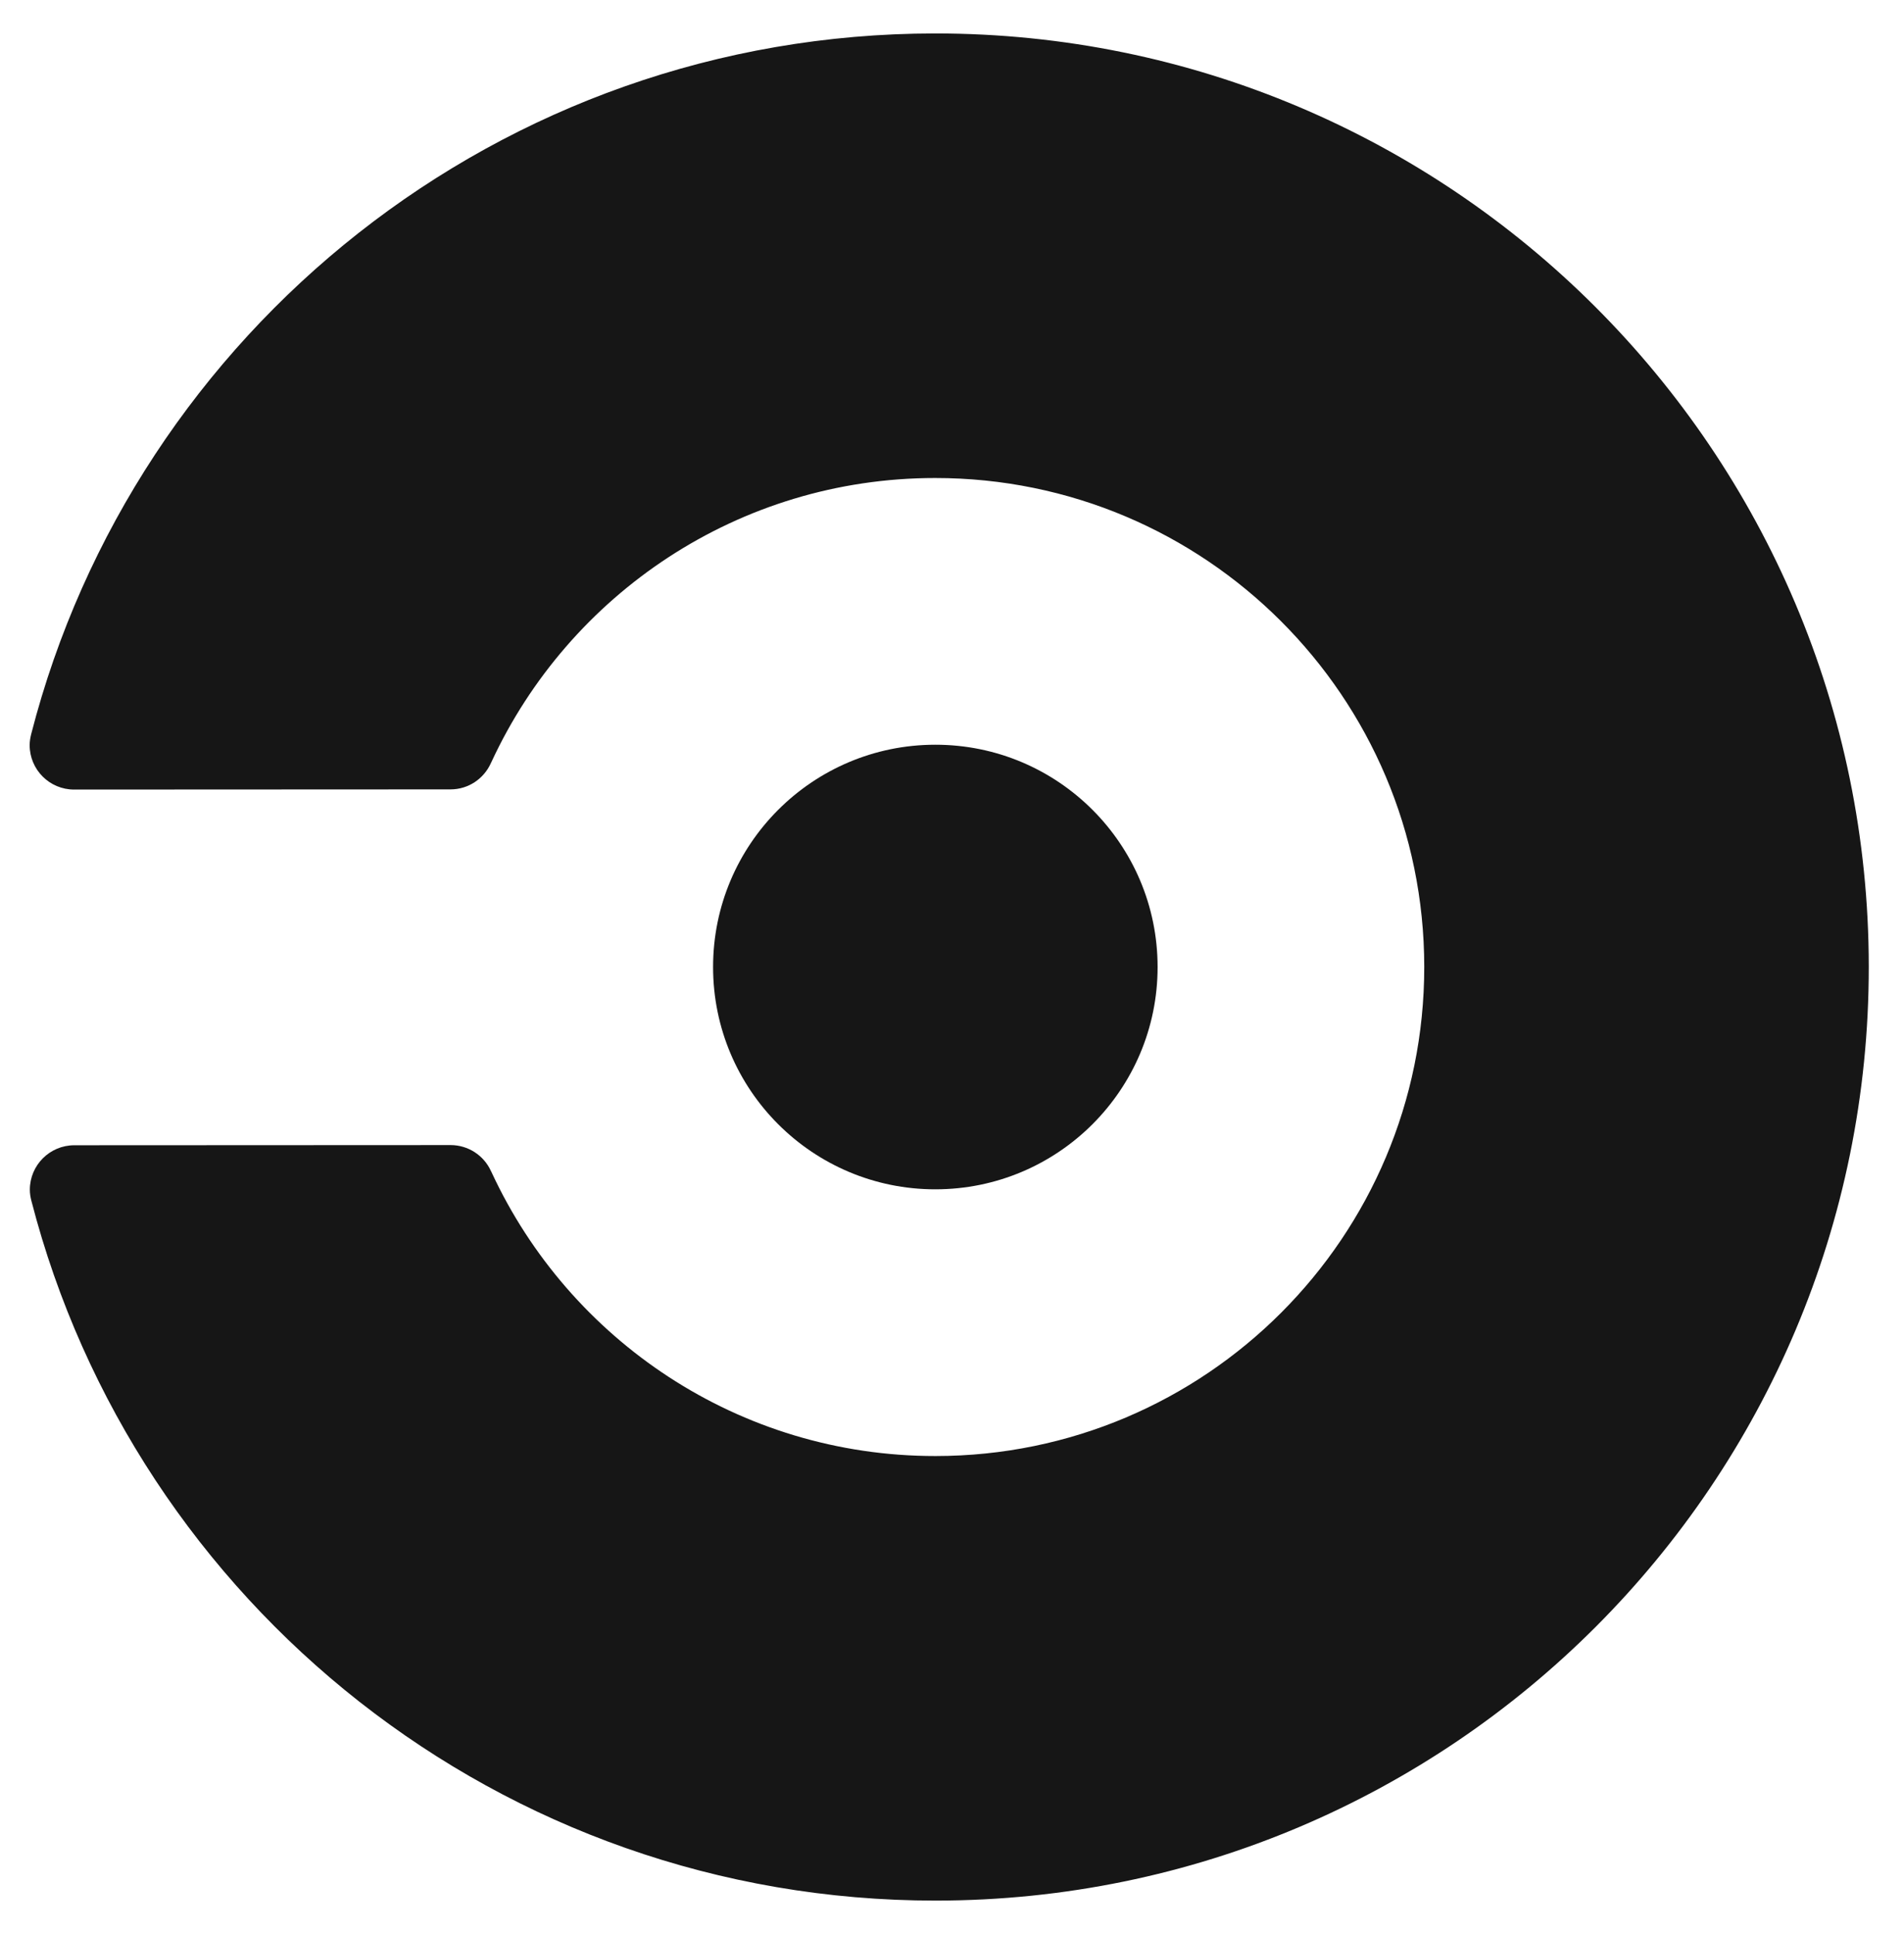 <svg width="64" height="65" viewBox="0 0 64 65" xmlns="http://www.w3.org/2000/svg" xmlns:xlink="http://www.w3.org/1999/xlink">
    <path id="Path" fill="#161616" stroke="none" d="M 38.911 32.497 C 38.913 36.623 35.569 39.969 31.443 39.971 C 27.317 39.973 23.971 36.63 23.969 32.503 C 23.967 28.377 27.311 25.031 31.437 25.029 C 35.563 25.027 38.909 28.371 38.911 32.497 Z"/>
    <path id="path1" fill="#161616" stroke="none" d="M 31.426 1.124 C 16.807 1.131 4.528 11.136 1.049 24.669 C 1.019 24.789 0.997 24.914 0.997 25.043 C 0.997 25.868 1.666 26.536 2.491 26.536 L 15.142 26.53 C 15.745 26.53 16.26 26.172 16.496 25.657 C 16.496 25.657 16.515 25.622 16.521 25.605 C 19.127 19.976 24.821 16.068 31.431 16.065 C 40.508 16.061 47.87 23.415 47.874 32.493 C 47.878 41.571 40.524 48.931 31.447 48.935 C 24.837 48.938 19.14 45.036 16.529 39.41 C 16.522 39.392 16.503 39.357 16.503 39.357 C 16.261 38.826 15.732 38.485 15.149 38.484 L 2.498 38.49 C 1.672 38.49 1.003 39.16 1.003 39.985 C 1.003 40.114 1.024 40.238 1.055 40.357 C 4.546 53.888 16.835 63.883 31.454 63.876 C 48.783 63.869 62.824 49.815 62.816 32.487 C 62.808 15.159 48.755 1.117 31.426 1.124 Z M 113.485 39.819 L 109.217 39.821 C 108.931 39.822 108.662 39.955 108.488 40.183 C 106.011 43.848 101.82 46.26 97.063 46.262 C 89.446 46.265 83.269 40.093 83.266 32.477 C 83.263 24.86 89.434 18.682 97.051 18.679 C 101.809 18.677 106.001 21.087 108.483 24.749 C 108.656 24.976 108.925 25.109 109.211 25.109 L 113.479 25.107 C 113.723 25.108 113.957 25.011 114.129 24.838 C 114.302 24.666 114.399 24.432 114.399 24.188 C 114.399 24.044 114.364 23.903 114.298 23.775 C 111.115 17.478 104.588 13.158 97.05 13.162 C 86.387 13.166 77.744 21.815 77.749 32.479 C 77.754 43.142 86.403 51.784 97.066 51.78 C 104.604 51.776 111.129 47.452 114.305 41.151 C 114.371 41.023 114.406 40.882 114.407 40.738 C 114.406 40.494 114.309 40.26 114.136 40.088 C 113.963 39.916 113.729 39.819 113.485 39.819 Z M 126.344 6.715 C 126.345 8.746 124.698 10.394 122.667 10.395 C 120.635 10.396 118.988 8.75 118.987 6.718 C 118.986 4.687 120.632 3.039 122.664 3.038 C 124.695 3.037 126.343 4.683 126.344 6.715 Z M 125.444 49.928 L 125.428 14.069 L 119.911 14.072 L 119.927 49.93 C 119.927 50.437 120.339 50.848 120.846 50.848 L 124.525 50.847 C 124.769 50.847 125.002 50.75 125.175 50.578 C 125.347 50.406 125.444 50.172 125.444 49.928 Z M 149.347 13.163 C 143.783 13.427 139.34 16.088 136.463 20.149 L 136.46 14.983 C 136.46 14.476 136.048 14.065 135.541 14.065 L 131.863 14.066 C 131.356 14.067 130.945 14.479 130.944 14.986 L 130.96 49.925 C 130.96 50.433 131.37 50.844 131.879 50.843 L 135.557 50.842 C 135.801 50.842 136.035 50.745 136.207 50.573 C 136.379 50.4 136.476 50.166 136.476 49.922 L 136.468 32.454 C 136.465 25.146 142.148 19.166 149.333 18.689 C 149.577 18.689 149.812 18.591 149.984 18.418 C 150.157 18.245 150.254 18.011 150.254 17.766 L 150.252 14.08 C 150.251 13.579 149.848 13.171 149.347 13.163 Z M 185.995 39.788 L 181.727 39.79 C 181.441 39.79 181.172 39.923 180.998 40.151 C 178.521 43.816 174.33 46.228 169.574 46.23 C 161.956 46.233 155.779 40.061 155.776 32.445 C 155.773 24.828 161.944 18.65 169.562 18.647 C 174.318 18.645 178.511 21.055 180.992 24.717 C 181.165 24.944 181.435 25.078 181.721 25.078 L 185.989 25.076 C 186.233 25.076 186.467 24.979 186.639 24.807 C 186.812 24.634 186.909 24.4 186.909 24.156 C 186.909 24.013 186.874 23.871 186.807 23.744 C 183.625 17.446 177.098 13.127 169.561 13.13 C 158.897 13.135 150.255 21.783 150.26 32.447 C 150.265 43.11 158.913 51.753 169.577 51.748 C 177.114 51.745 183.639 47.42 186.815 41.12 C 186.881 40.992 186.916 40.85 186.917 40.706 C 186.916 40.462 186.819 40.229 186.646 40.056 C 186.473 39.884 186.239 39.788 185.995 39.788 Z M 197.012 2.086 L 193.334 2.088 C 192.826 2.088 192.415 2.5 192.415 3.007 L 192.436 49.899 C 192.436 50.407 192.847 50.818 193.355 50.818 L 197.033 50.816 C 197.541 50.816 197.952 50.404 197.953 49.897 L 197.932 3.005 C 197.931 2.497 197.519 2.086 197.012 2.086 Z M 222.763 13.108 C 212.099 13.113 203.457 21.761 203.462 32.425 C 203.467 43.088 212.115 51.731 222.779 51.726 C 230.317 51.723 236.84 47.398 240.017 41.097 C 240.163 40.813 240.151 40.473 239.983 40.2 C 239.815 39.928 239.517 39.763 239.197 39.766 L 234.93 39.768 C 234.637 39.768 234.361 39.909 234.189 40.147 C 231.711 43.801 227.526 46.207 222.777 46.209 C 215.784 46.212 210.008 41.008 209.105 34.263 L 241.136 34.249 C 241.625 34.248 242.028 33.864 242.052 33.375 C 242.068 33.055 242.078 32.732 242.078 32.409 C 242.073 21.744 233.426 13.103 222.763 13.108 Z M 209.477 28.745 C 211.085 22.914 216.422 18.628 222.765 18.625 C 229.108 18.622 234.448 22.904 236.061 28.733 L 209.477 28.745 Z M 295.469 1.124 C 292.422 1.126 289.953 3.597 289.955 6.644 C 289.956 9.691 292.427 12.16 295.474 12.158 C 298.521 12.157 300.99 9.686 300.989 6.639 C 300.987 3.592 298.516 1.123 295.469 1.124 Z M 300.073 13.993 L 300.089 49.851 C 300.088 50.359 299.677 50.77 299.17 50.771 L 291.814 50.774 C 291.57 50.774 291.336 50.678 291.164 50.505 C 290.991 50.333 290.894 50.099 290.895 49.855 L 290.879 13.997 L 300.073 13.993 Z M 266.91 51.707 C 275.924 51.703 283.484 45.523 285.61 37.174 C 285.625 37.113 285.632 37.05 285.633 36.987 C 285.633 36.48 285.221 36.068 284.714 36.068 L 276.932 36.071 C 276.573 36.072 276.247 36.282 276.098 36.609 L 276.096 36.608 C 274.498 40.088 270.988 42.509 266.906 42.511 C 261.322 42.513 256.791 37.988 256.789 32.402 C 256.787 26.816 261.314 22.287 266.898 22.285 C 270.851 22.283 274.444 24.586 276.092 28.18 L 276.094 28.178 C 276.243 28.504 276.569 28.714 276.928 28.715 L 284.71 28.712 C 285.218 28.711 285.629 28.299 285.629 27.791 C 285.628 27.73 285.62 27.668 285.607 27.607 C 283.475 19.258 275.908 13.085 266.894 13.089 C 256.233 13.093 247.589 21.743 247.594 32.406 C 247.6 43.07 256.249 51.711 266.91 51.707 Z"/>
</svg>
